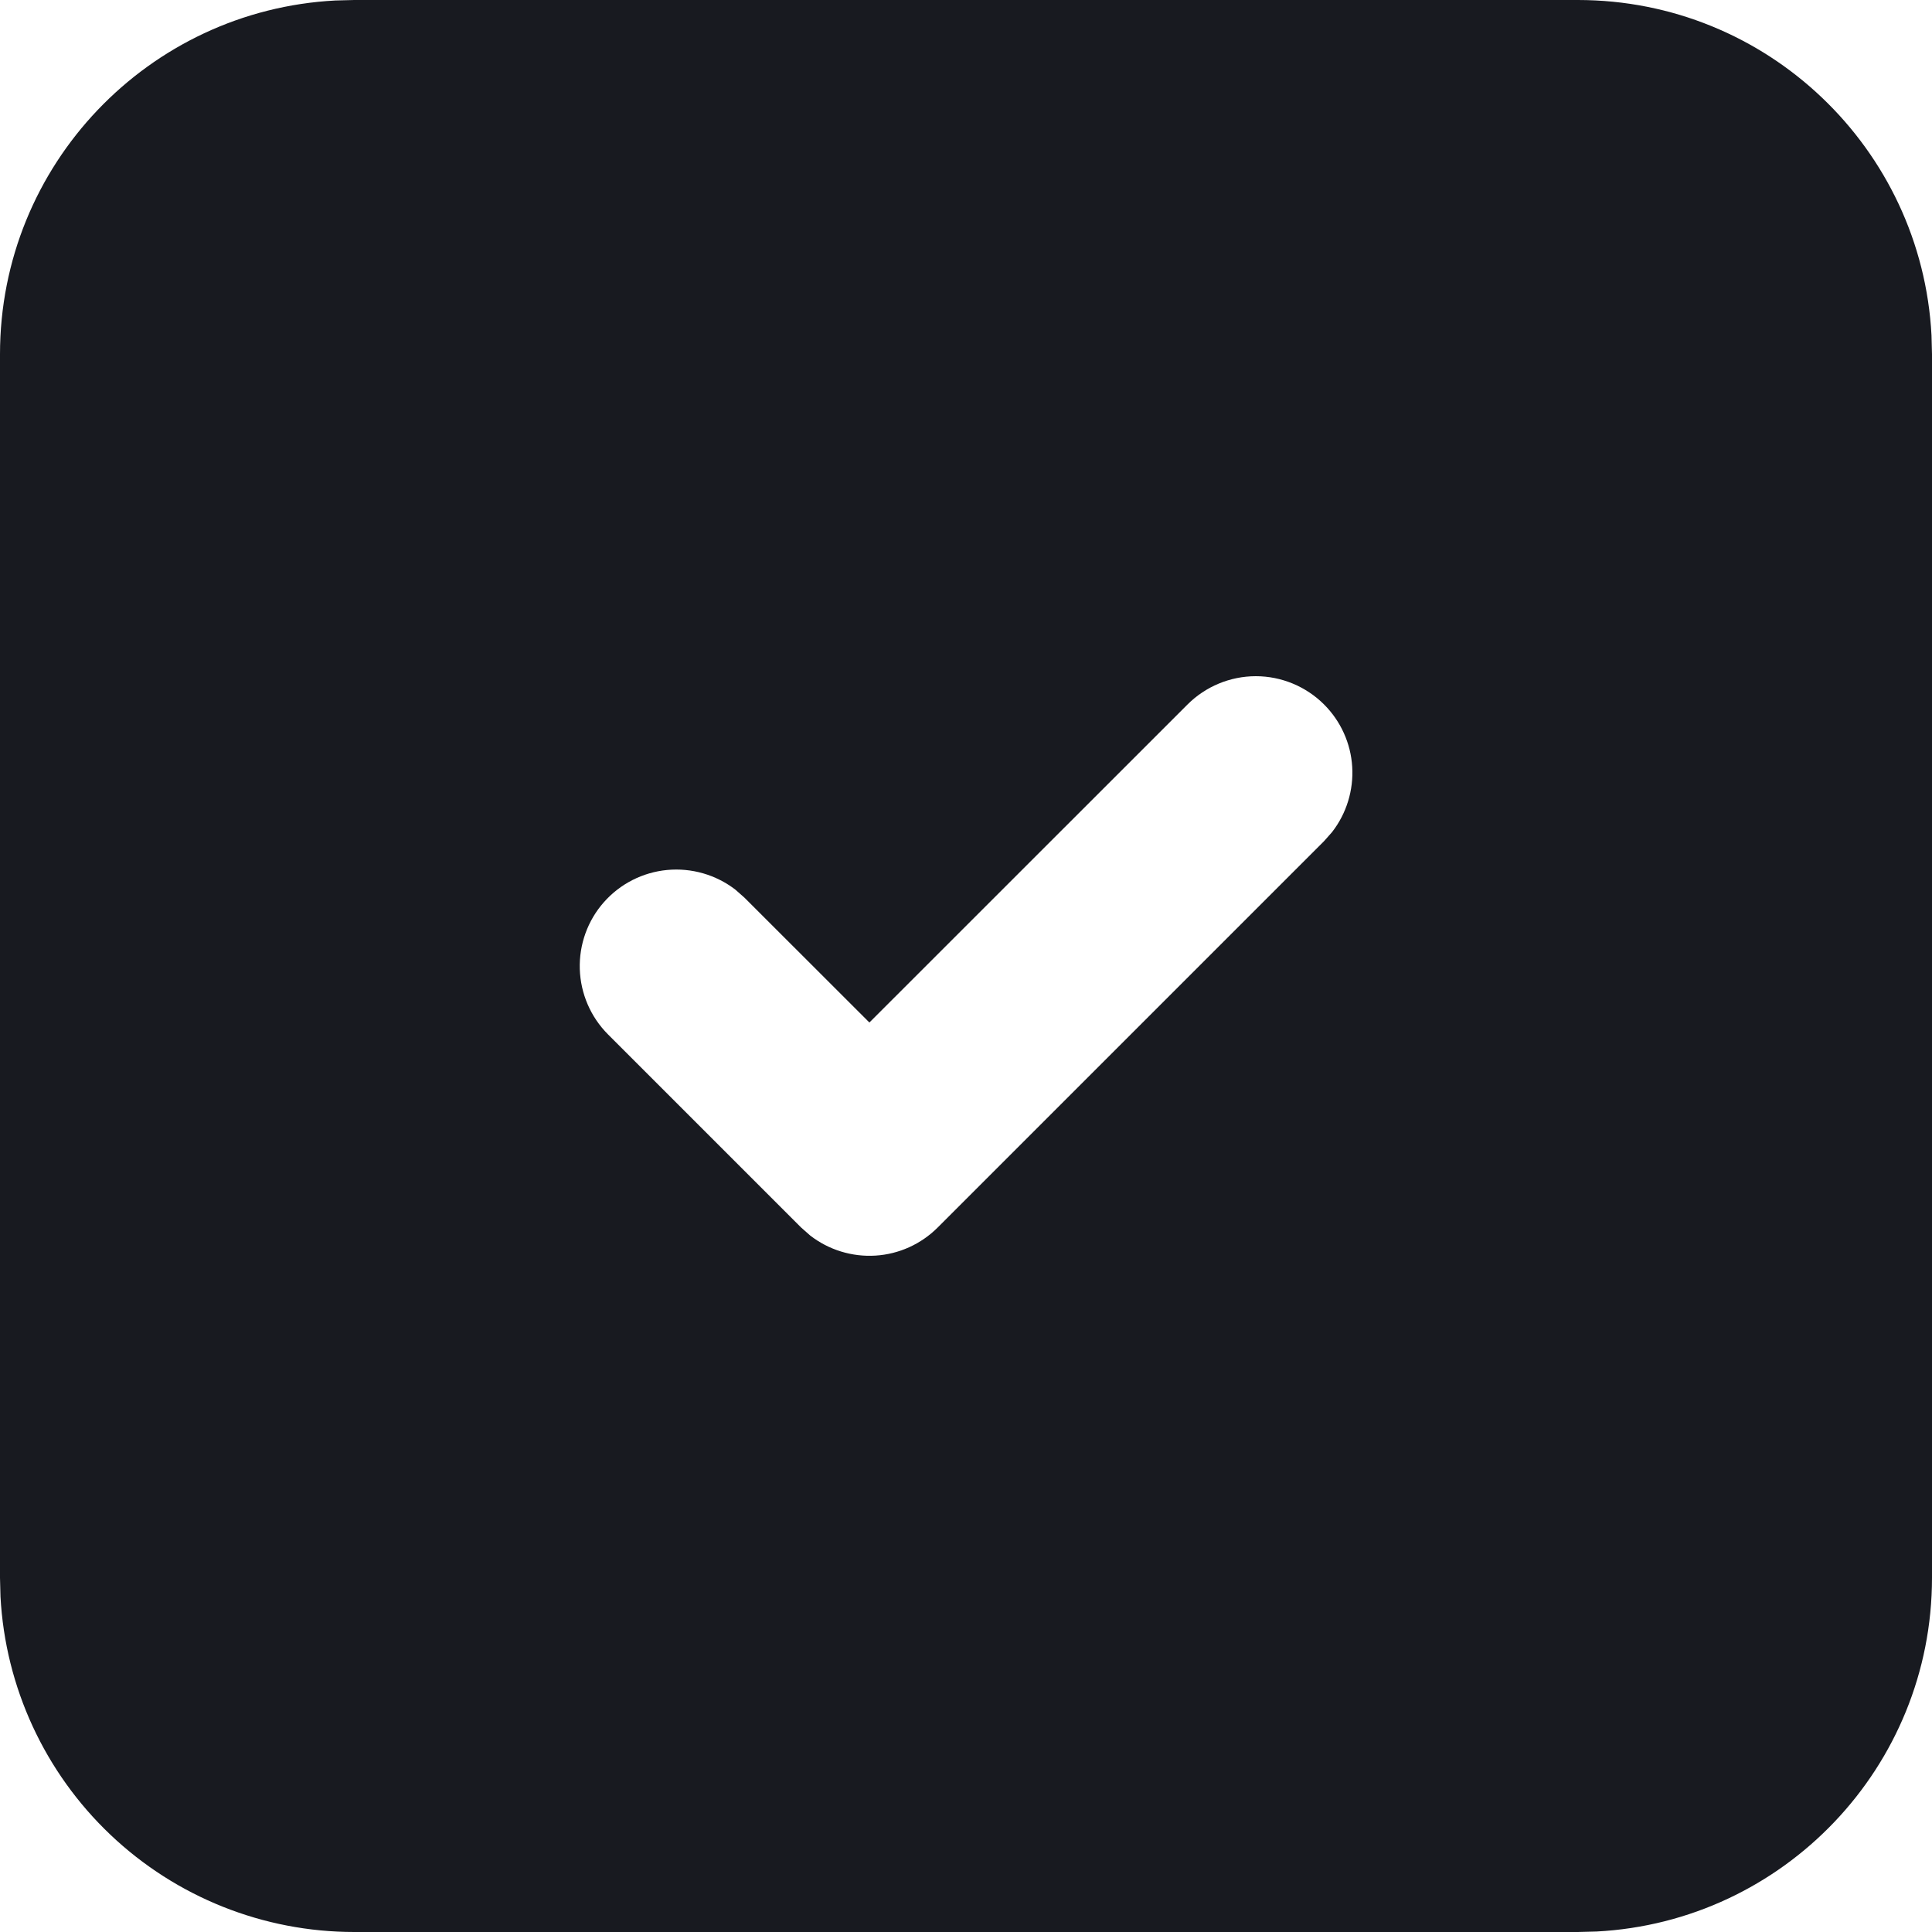 <svg width="20" height="20" viewBox="0 0 20 20" fill="none" xmlns="http://www.w3.org/2000/svg">
<path d="M16.333 0C18.293 0 19.893 1.537 19.995 3.472L20 3.667V16.333C20 18.293 18.463 19.893 16.528 19.995L16.333 20H3.667C2.728 20 1.825 19.64 1.144 18.994C0.463 18.348 0.055 17.465 0.005 16.528L0 16.333V3.667C0 1.707 1.537 0.107 3.472 0.005L3.667 0H16.333ZM13.707 7.293C13.52 7.106 13.265 7 13 7C12.735 7 12.48 7.106 12.293 7.293L9 10.585L7.707 9.293L7.613 9.21C7.412 9.055 7.159 8.982 6.906 9.006C6.654 9.03 6.419 9.149 6.251 9.34C6.083 9.53 5.994 9.778 6.002 10.032C6.01 10.286 6.114 10.527 6.293 10.707L8.293 12.707L8.387 12.79C8.579 12.939 8.82 13.013 9.063 12.998C9.306 12.983 9.535 12.879 9.707 12.707L13.707 8.707L13.79 8.613C13.939 8.421 14.013 8.18 13.998 7.937C13.983 7.694 13.879 7.465 13.707 7.293Z" fill="#181A20"/>
</svg>
